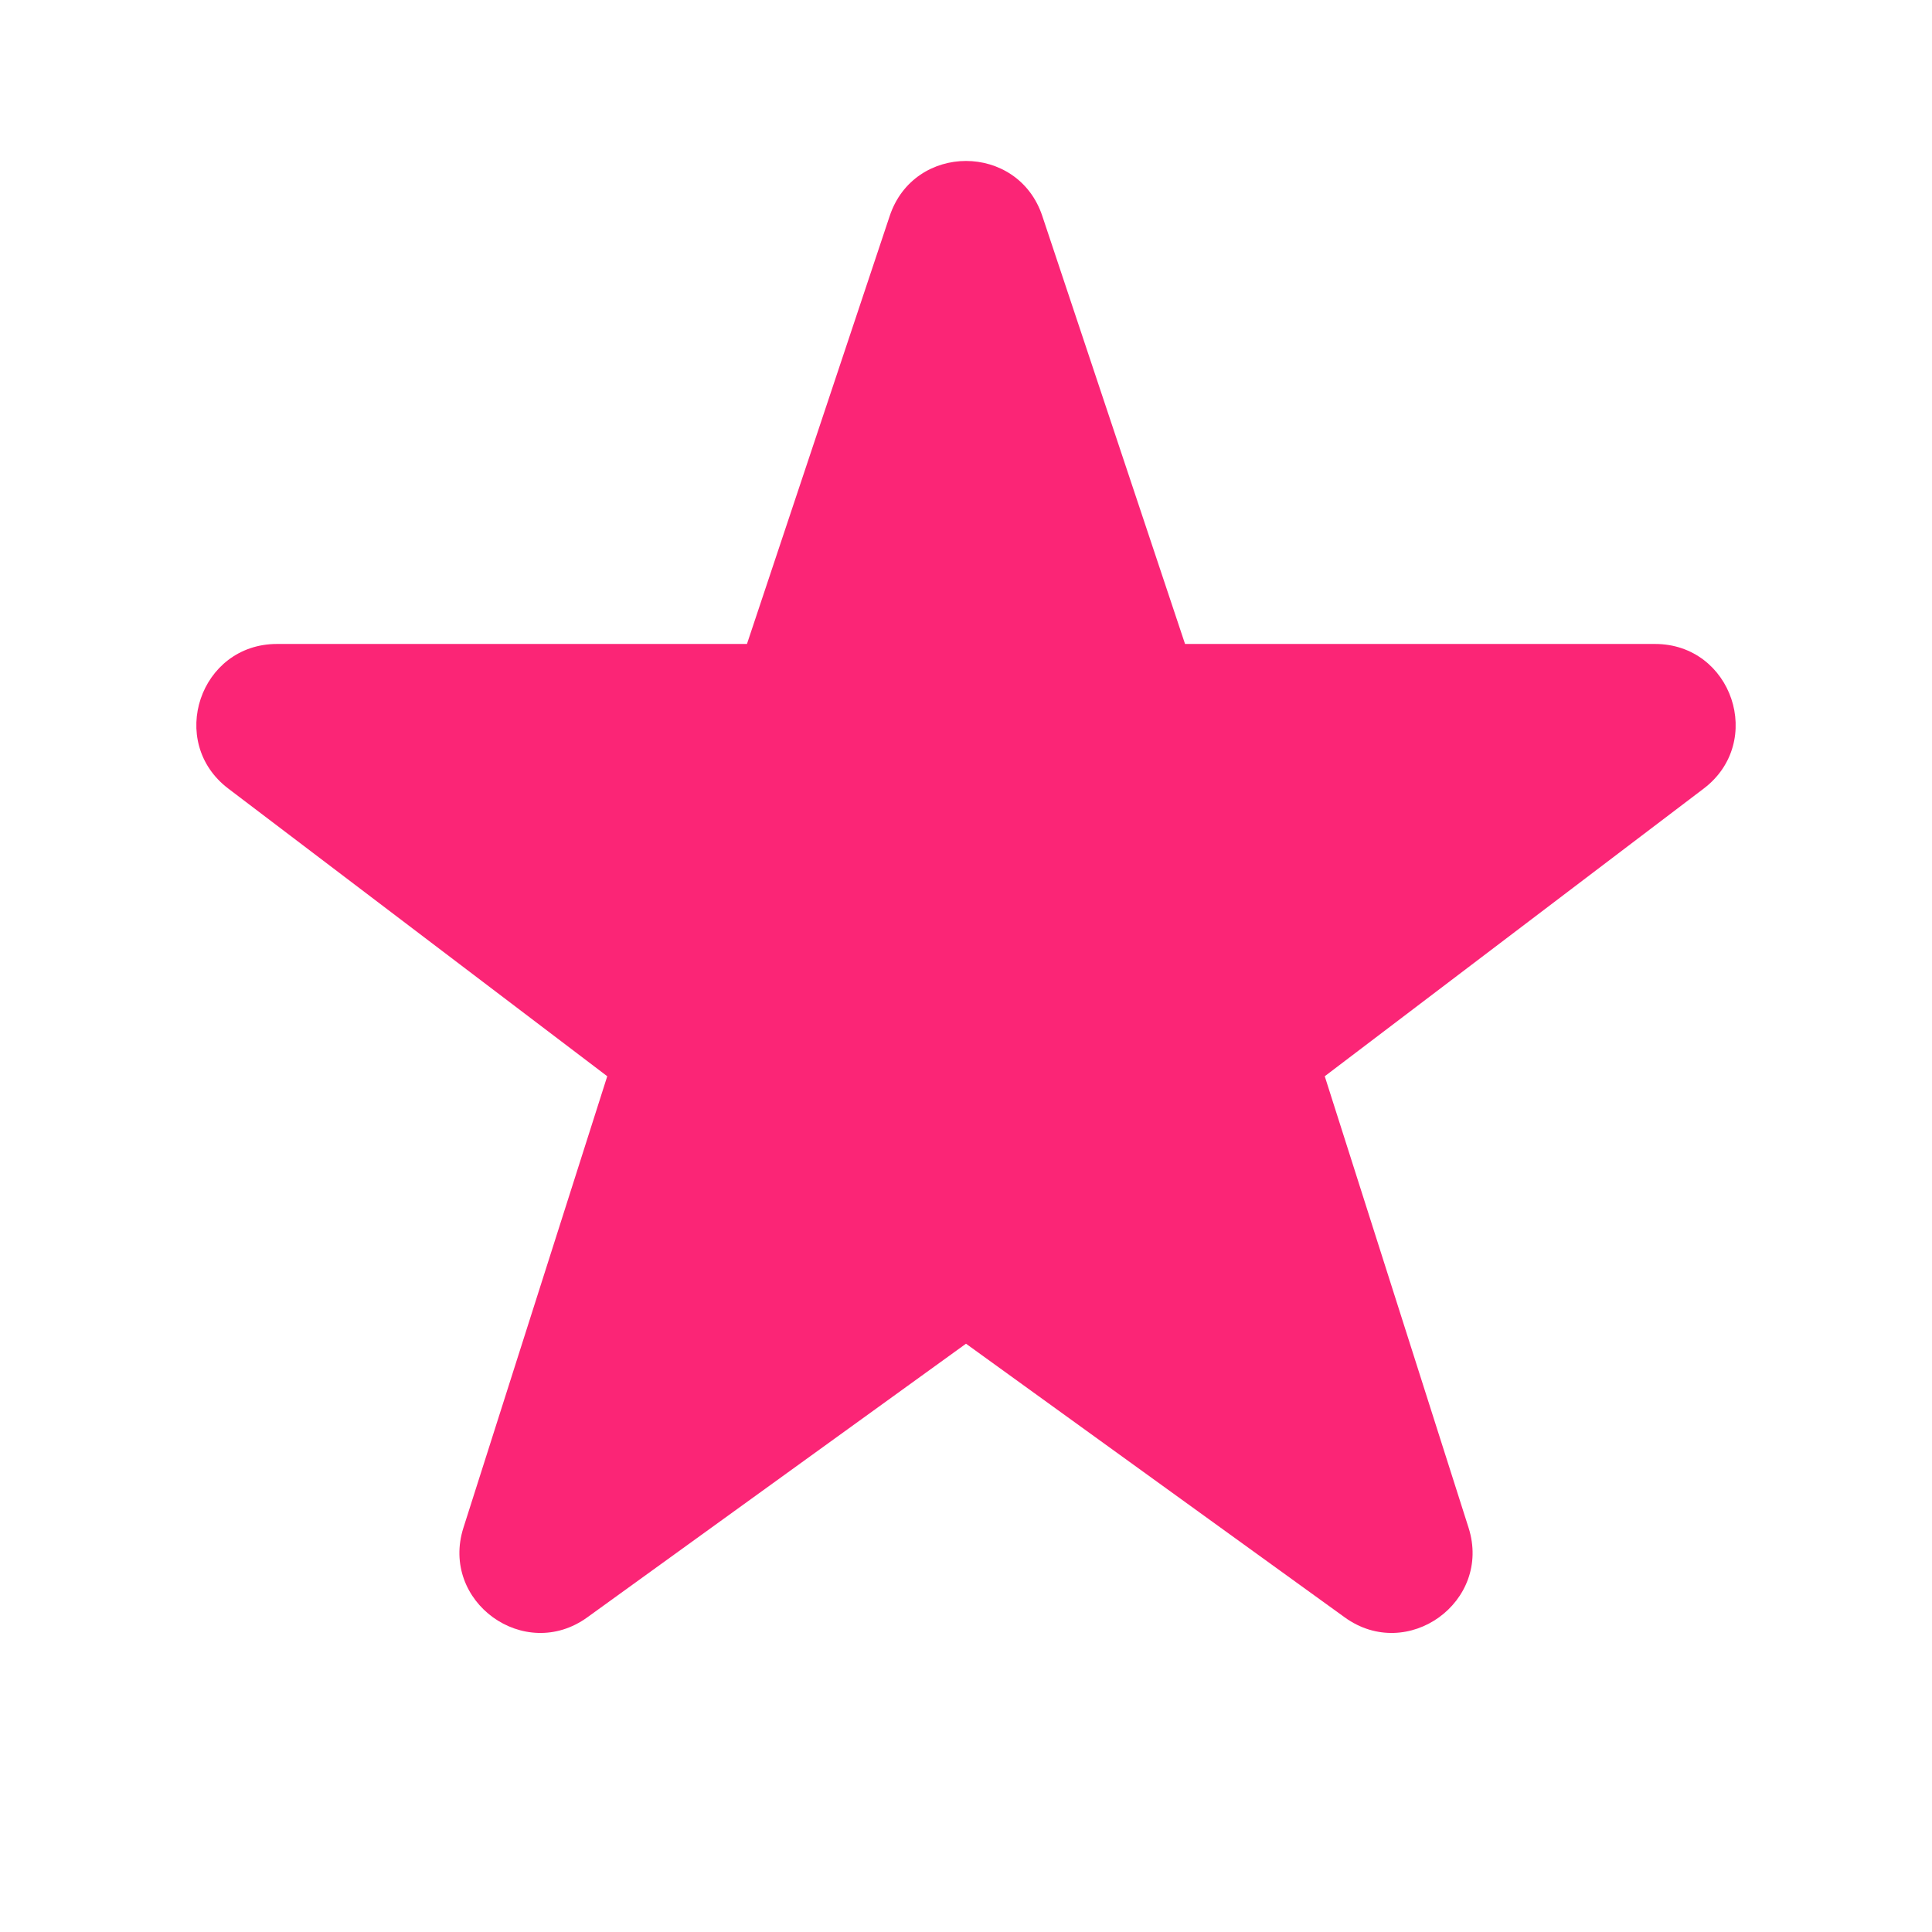 <svg width="16" height="16" viewBox="0 0 16 16" fill="none" xmlns="http://www.w3.org/2000/svg">
<path fill-rule="evenodd" clip-rule="evenodd" d="M4.864 13.394C4.343 13.771 3.643 13.264 3.838 12.652L5.029 8.913L1.891 6.531C1.382 6.145 1.655 5.333 2.294 5.333H6.186L7.368 1.789C7.57 1.181 8.43 1.181 8.632 1.789L9.814 5.333H13.706C14.345 5.333 14.618 6.145 14.109 6.531L10.971 8.913L12.162 12.652C12.357 13.264 11.657 13.771 11.136 13.394L8 11.128L4.864 13.394Z" fill="#FB2576"/>
</svg>
